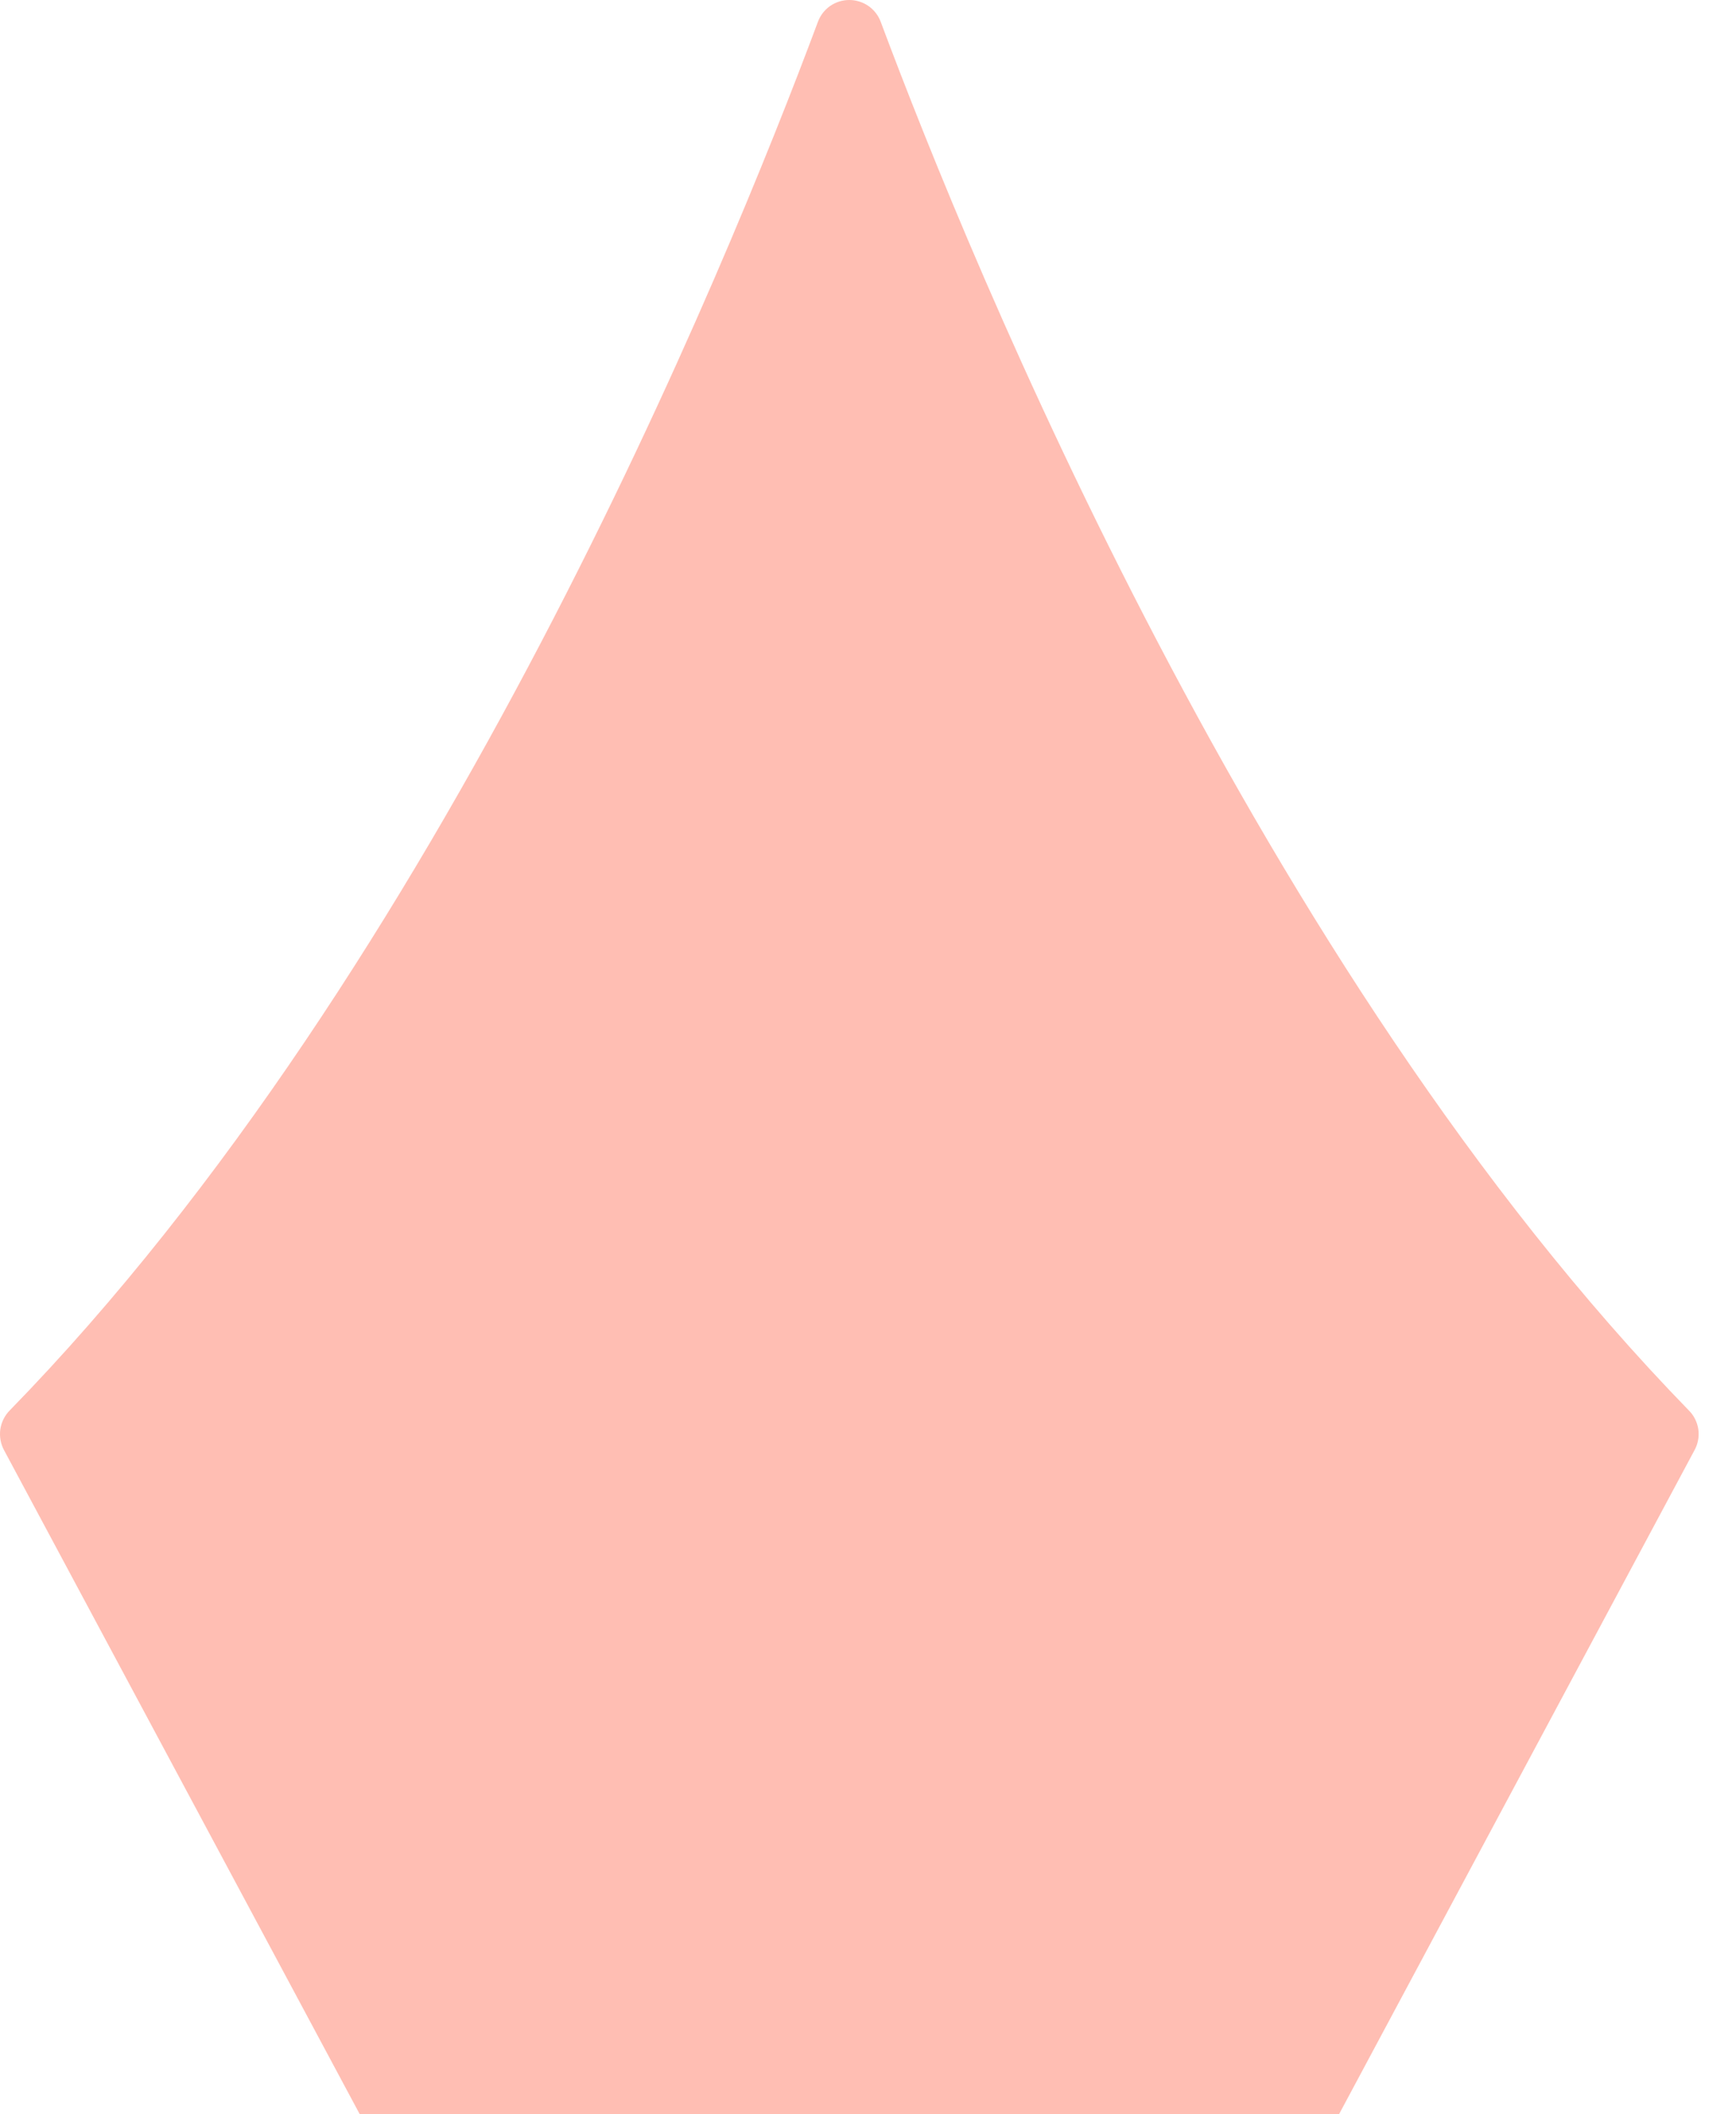 <svg width="23" height="28" viewBox="0 0 23 28" fill="none" xmlns="http://www.w3.org/2000/svg">
<path d="M10.835 0.293C9.624 3.538 5.831 12.835 0.13 18.677C0.062 18.745 0.018 18.834 0.004 18.93C-0.009 19.026 0.009 19.124 0.056 19.209L4.767 28H17.74L22.448 19.209C22.496 19.124 22.514 19.026 22.501 18.93C22.487 18.834 22.443 18.745 22.374 18.677C16.676 12.824 12.883 3.538 11.67 0.293C11.639 0.207 11.582 0.133 11.507 0.08C11.432 0.028 11.343 0 11.252 0C11.161 0 11.072 0.028 10.997 0.08C10.922 0.133 10.866 0.207 10.835 0.293Z" fill="#FFBEB3"/>
</svg>
